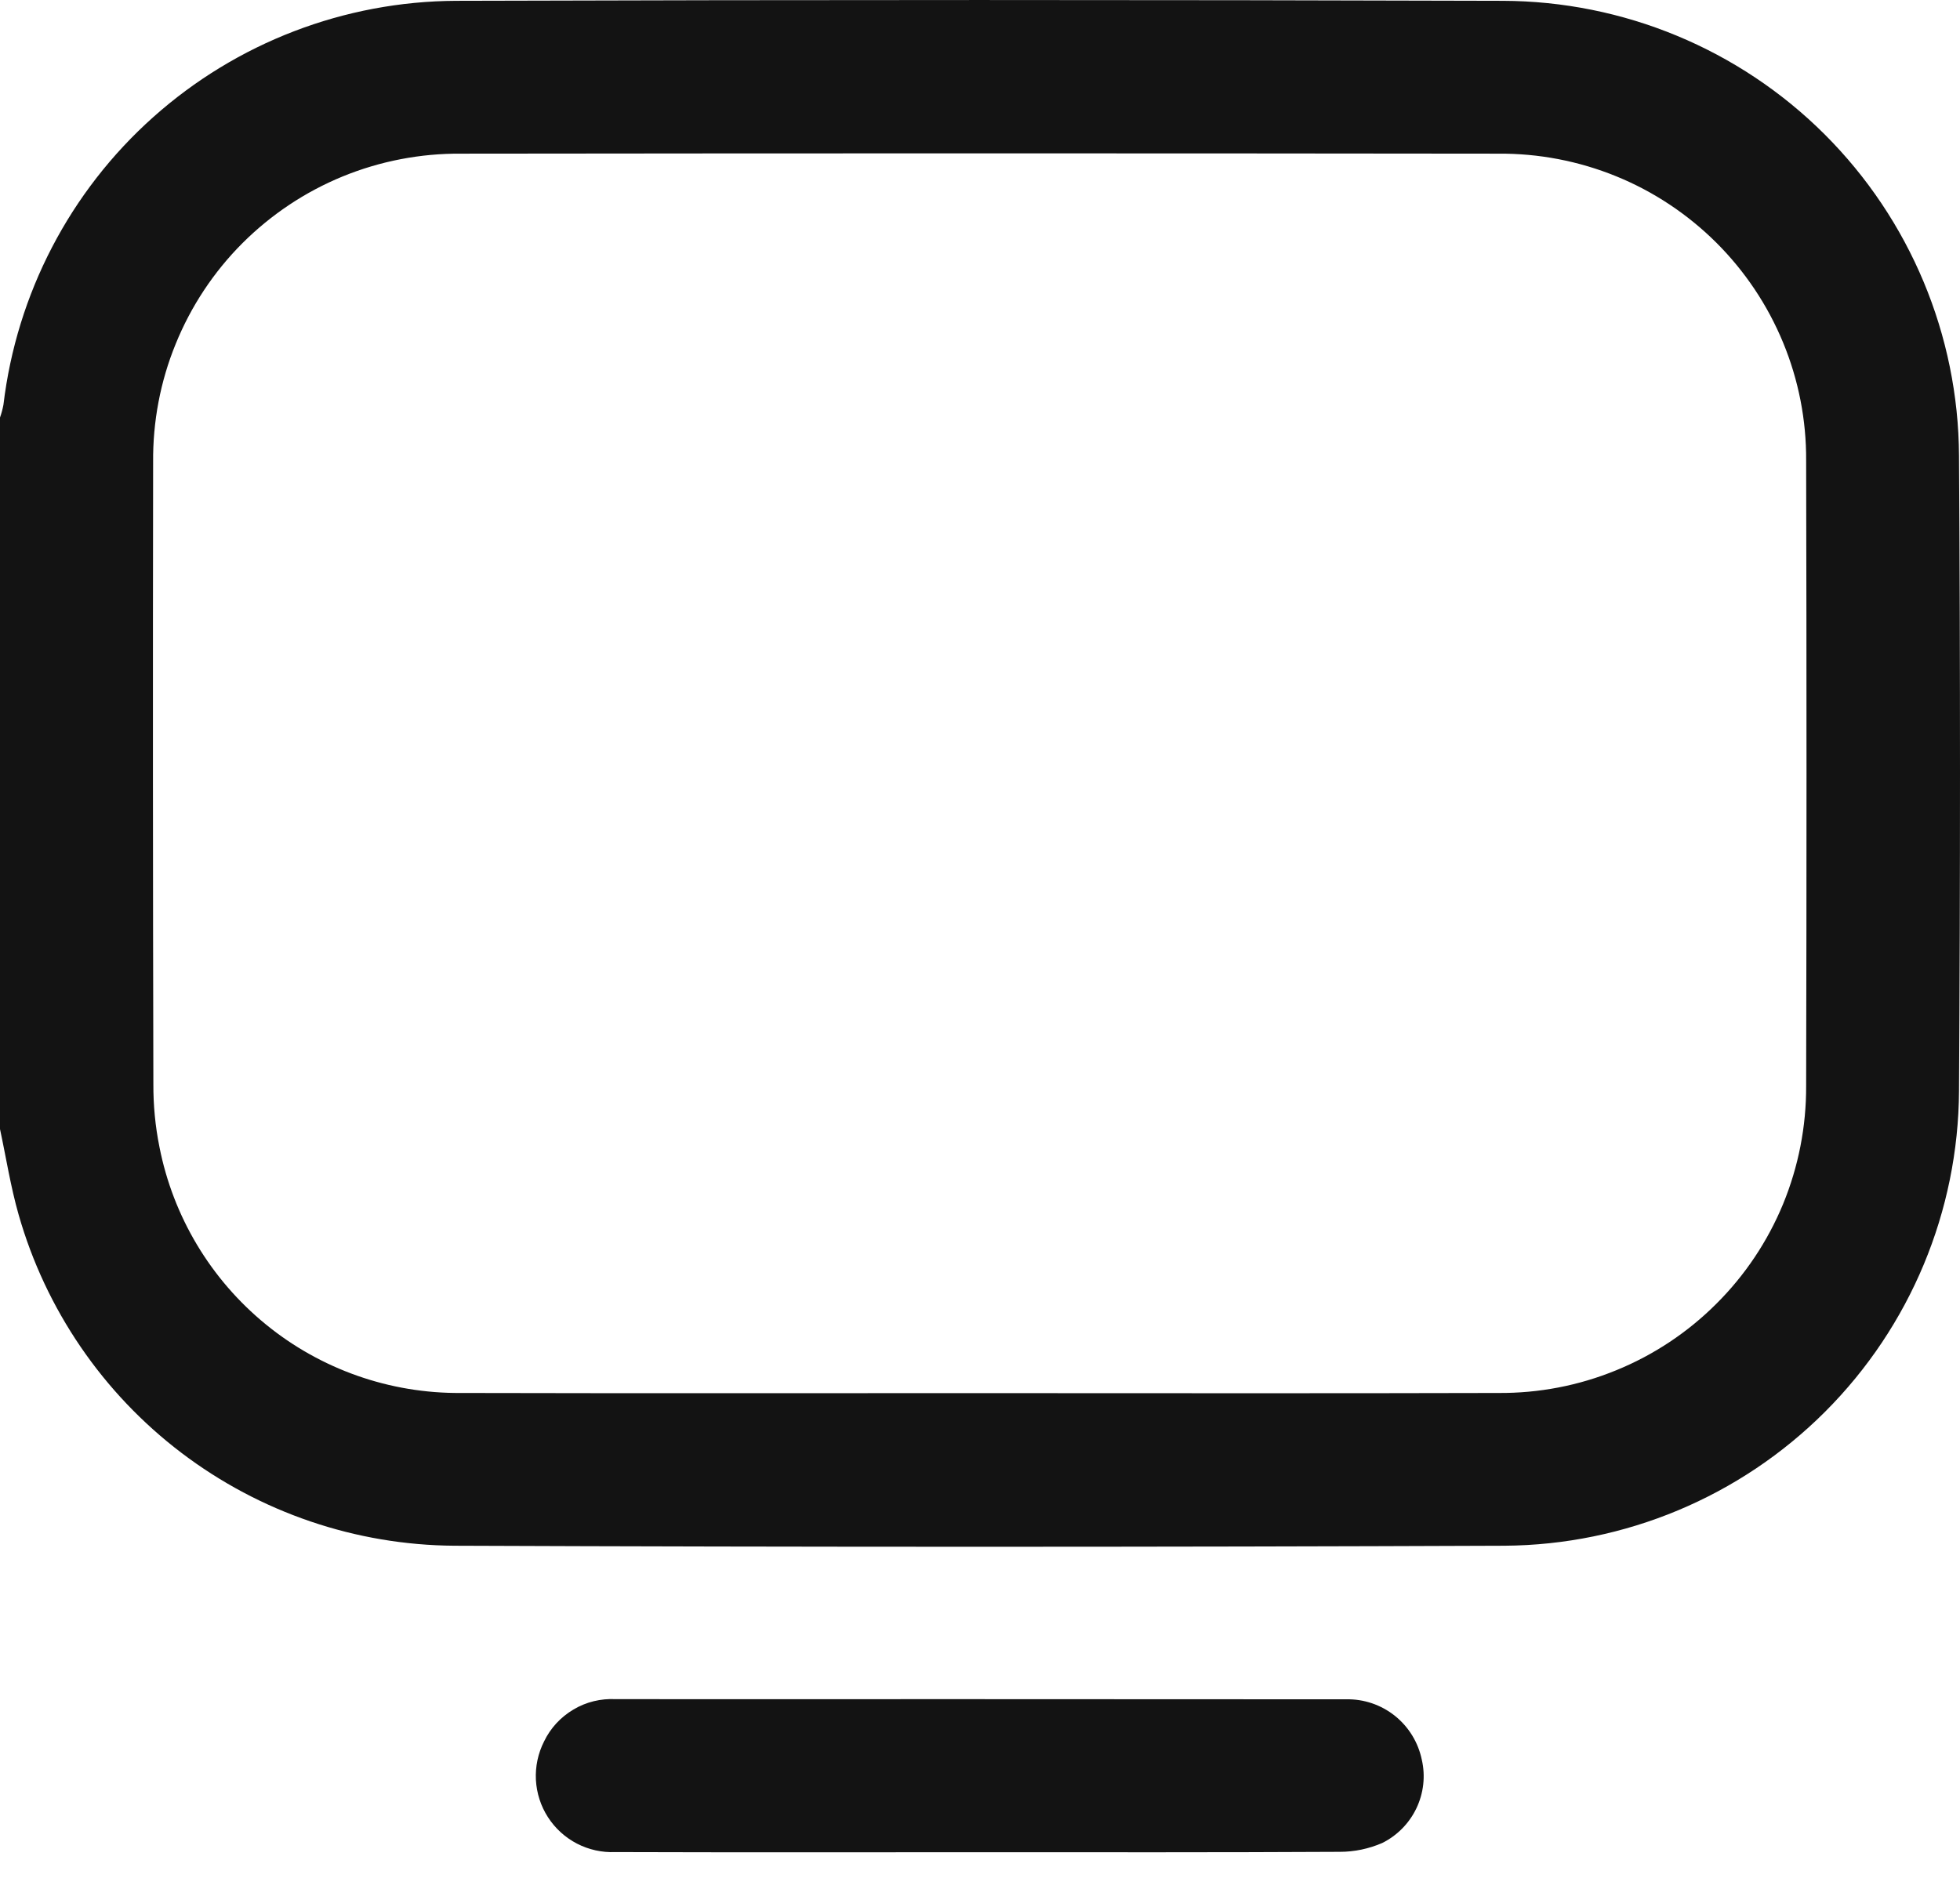 <svg width="24" height="23" viewBox="0 0 24 23" fill="none" xmlns="http://www.w3.org/2000/svg">
<path d="M0 13.829V5.114C0.018 5.063 0.032 5.011 0.042 4.958C0.204 3.599 0.856 2.345 1.877 1.434C2.898 0.523 4.217 0.016 5.586 0.01C9.857 -0.003 14.129 -0.003 18.4 0.01C19.878 0.014 21.295 0.601 22.342 1.645C23.388 2.689 23.98 4.104 23.988 5.582C24.004 8.175 24.004 10.767 23.988 13.36C23.98 14.834 23.392 16.246 22.35 17.289C21.308 18.332 19.898 18.922 18.423 18.932C14.136 18.949 9.85 18.949 5.563 18.932C4.355 18.924 3.182 18.524 2.22 17.793C1.258 17.062 0.559 16.038 0.228 14.877C0.13 14.534 0.075 14.179 0 13.829ZM11.996 17.063C14.112 17.063 16.229 17.067 18.345 17.061C18.841 17.065 19.332 16.971 19.79 16.783C20.249 16.596 20.666 16.319 21.016 15.969C21.367 15.62 21.645 15.204 21.834 14.746C22.022 14.288 22.118 13.797 22.116 13.302C22.122 10.748 22.122 8.194 22.116 5.64C22.119 5.145 22.023 4.654 21.834 4.196C21.645 3.738 21.367 3.322 21.016 2.972C20.665 2.623 20.249 2.346 19.79 2.159C19.331 1.972 18.84 1.878 18.345 1.882C14.112 1.877 9.879 1.877 5.646 1.882C5.149 1.878 4.656 1.973 4.196 2.161C3.735 2.35 3.318 2.629 2.966 2.981C2.615 3.333 2.338 3.752 2.151 4.213C1.963 4.673 1.87 5.167 1.875 5.664C1.871 8.202 1.872 10.741 1.878 13.279C1.877 13.536 1.901 13.793 1.952 14.046C2.119 14.9 2.58 15.67 3.255 16.221C3.929 16.772 4.776 17.069 5.647 17.061C7.763 17.066 9.88 17.063 11.996 17.063Z" fill="#131313"/>
<path d="M12.005 22.686C10.514 22.686 9.024 22.689 7.533 22.684C7.37 22.691 7.209 22.655 7.064 22.58C6.92 22.505 6.797 22.393 6.709 22.256C6.621 22.119 6.571 21.962 6.562 21.799C6.554 21.637 6.588 21.475 6.662 21.329C6.74 21.166 6.866 21.03 7.022 20.938C7.177 20.845 7.357 20.802 7.538 20.811C8.881 20.812 10.223 20.812 11.565 20.811C13.204 20.811 14.843 20.812 16.482 20.813C16.699 20.808 16.911 20.88 17.08 21.015C17.25 21.151 17.366 21.341 17.41 21.554C17.456 21.753 17.432 21.962 17.344 22.147C17.256 22.332 17.108 22.482 16.925 22.573C16.761 22.644 16.585 22.681 16.407 22.681C14.939 22.689 13.472 22.686 12.005 22.686Z" fill="#131313"/>
</svg>
